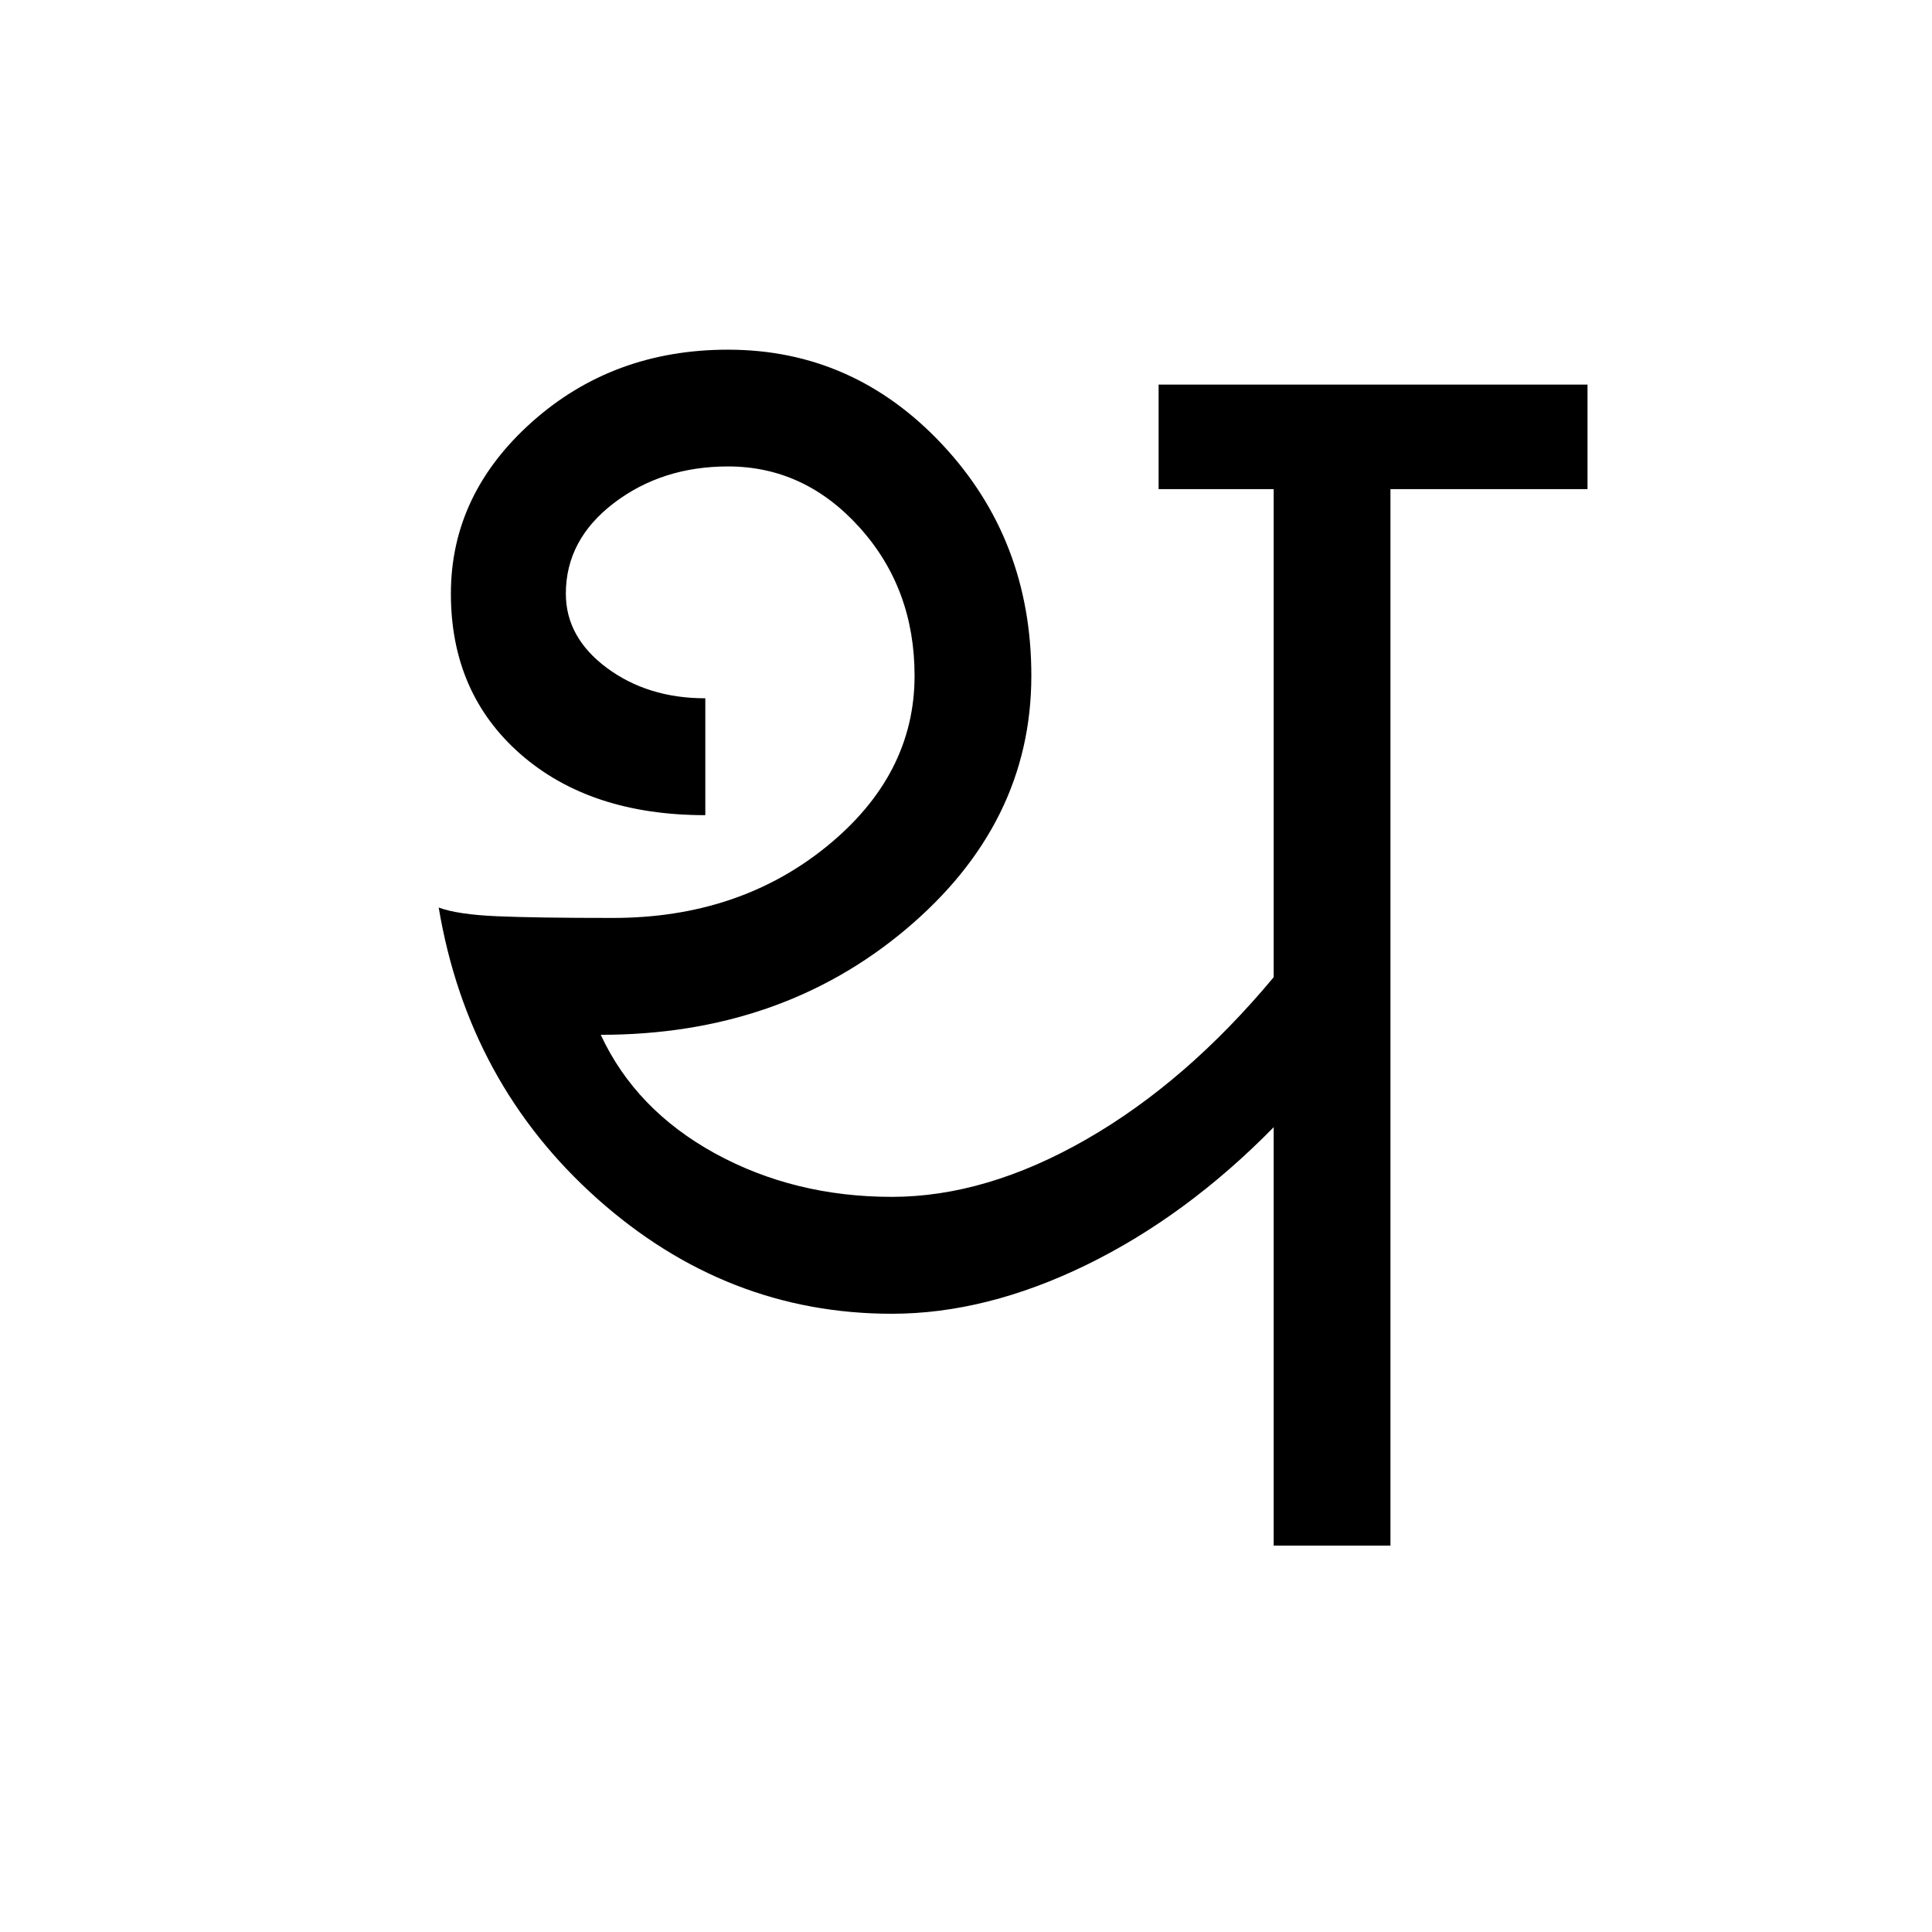 <?xml version='1.0' encoding='UTF-8'?>
<svg xmlns="http://www.w3.org/2000/svg" xmlns:xlink="http://www.w3.org/1999/xlink" width="250px" height="250px" viewBox="0 0 250 250" y="0px" x="0px" enable-background="new 0 0 250 250"><defs><symbol overflow="visible" id="ddcaa179a"><path d="M67.672-30C53.39-30 40.68-34.96 29.547-44.89 18.422-54.817 11.582-67.376 9.03-82.563c1.645.605 4.16.98 7.547 1.124 3.383.149 8.383.22 15 .22 10.832 0 20.047-3.079 27.64-9.235 7.594-6.164 11.391-13.535 11.391-22.11 0-7.519-2.37-13.91-7.109-19.171-4.742-5.27-10.418-7.907-17.031-7.907-5.711 0-10.637 1.586-14.782 4.75-4.136 3.157-6.203 7.063-6.203 11.72 0 3.76 1.766 6.96 5.297 9.593 3.54 2.625 7.79 3.937 12.75 3.937v15.125c-9.918 0-17.886-2.629-23.906-7.89-6.012-5.27-9.016-12.192-9.016-20.766 0-8.57 3.493-15.976 10.485-22.219 6.988-6.238 15.445-9.359 25.375-9.359 10.832 0 20.082 4.102 27.75 12.297 7.664 8.2 11.5 18.164 11.5 29.89 0 12.782-5.418 23.727-16.25 32.829-10.824 9.093-23.98 13.64-39.469 13.64 3.008 6.469 7.938 11.586 14.781 15.344 6.844 3.75 14.473 5.625 22.89 5.625 8.126 0 16.509-2.477 25.157-7.438 8.645-4.957 16.727-11.953 24.25-20.984v-63.156h-14.89v-13.531h55.5v13.53h-25.5V0h-15.11v-54.14c-7.523 7.667-15.605 13.609-24.25 17.828C84.18-32.102 75.797-30 67.672-30zm0 0"/></symbol></defs><use xlink:href="#ddcaa179a" x="47.737" y="200"/></svg>